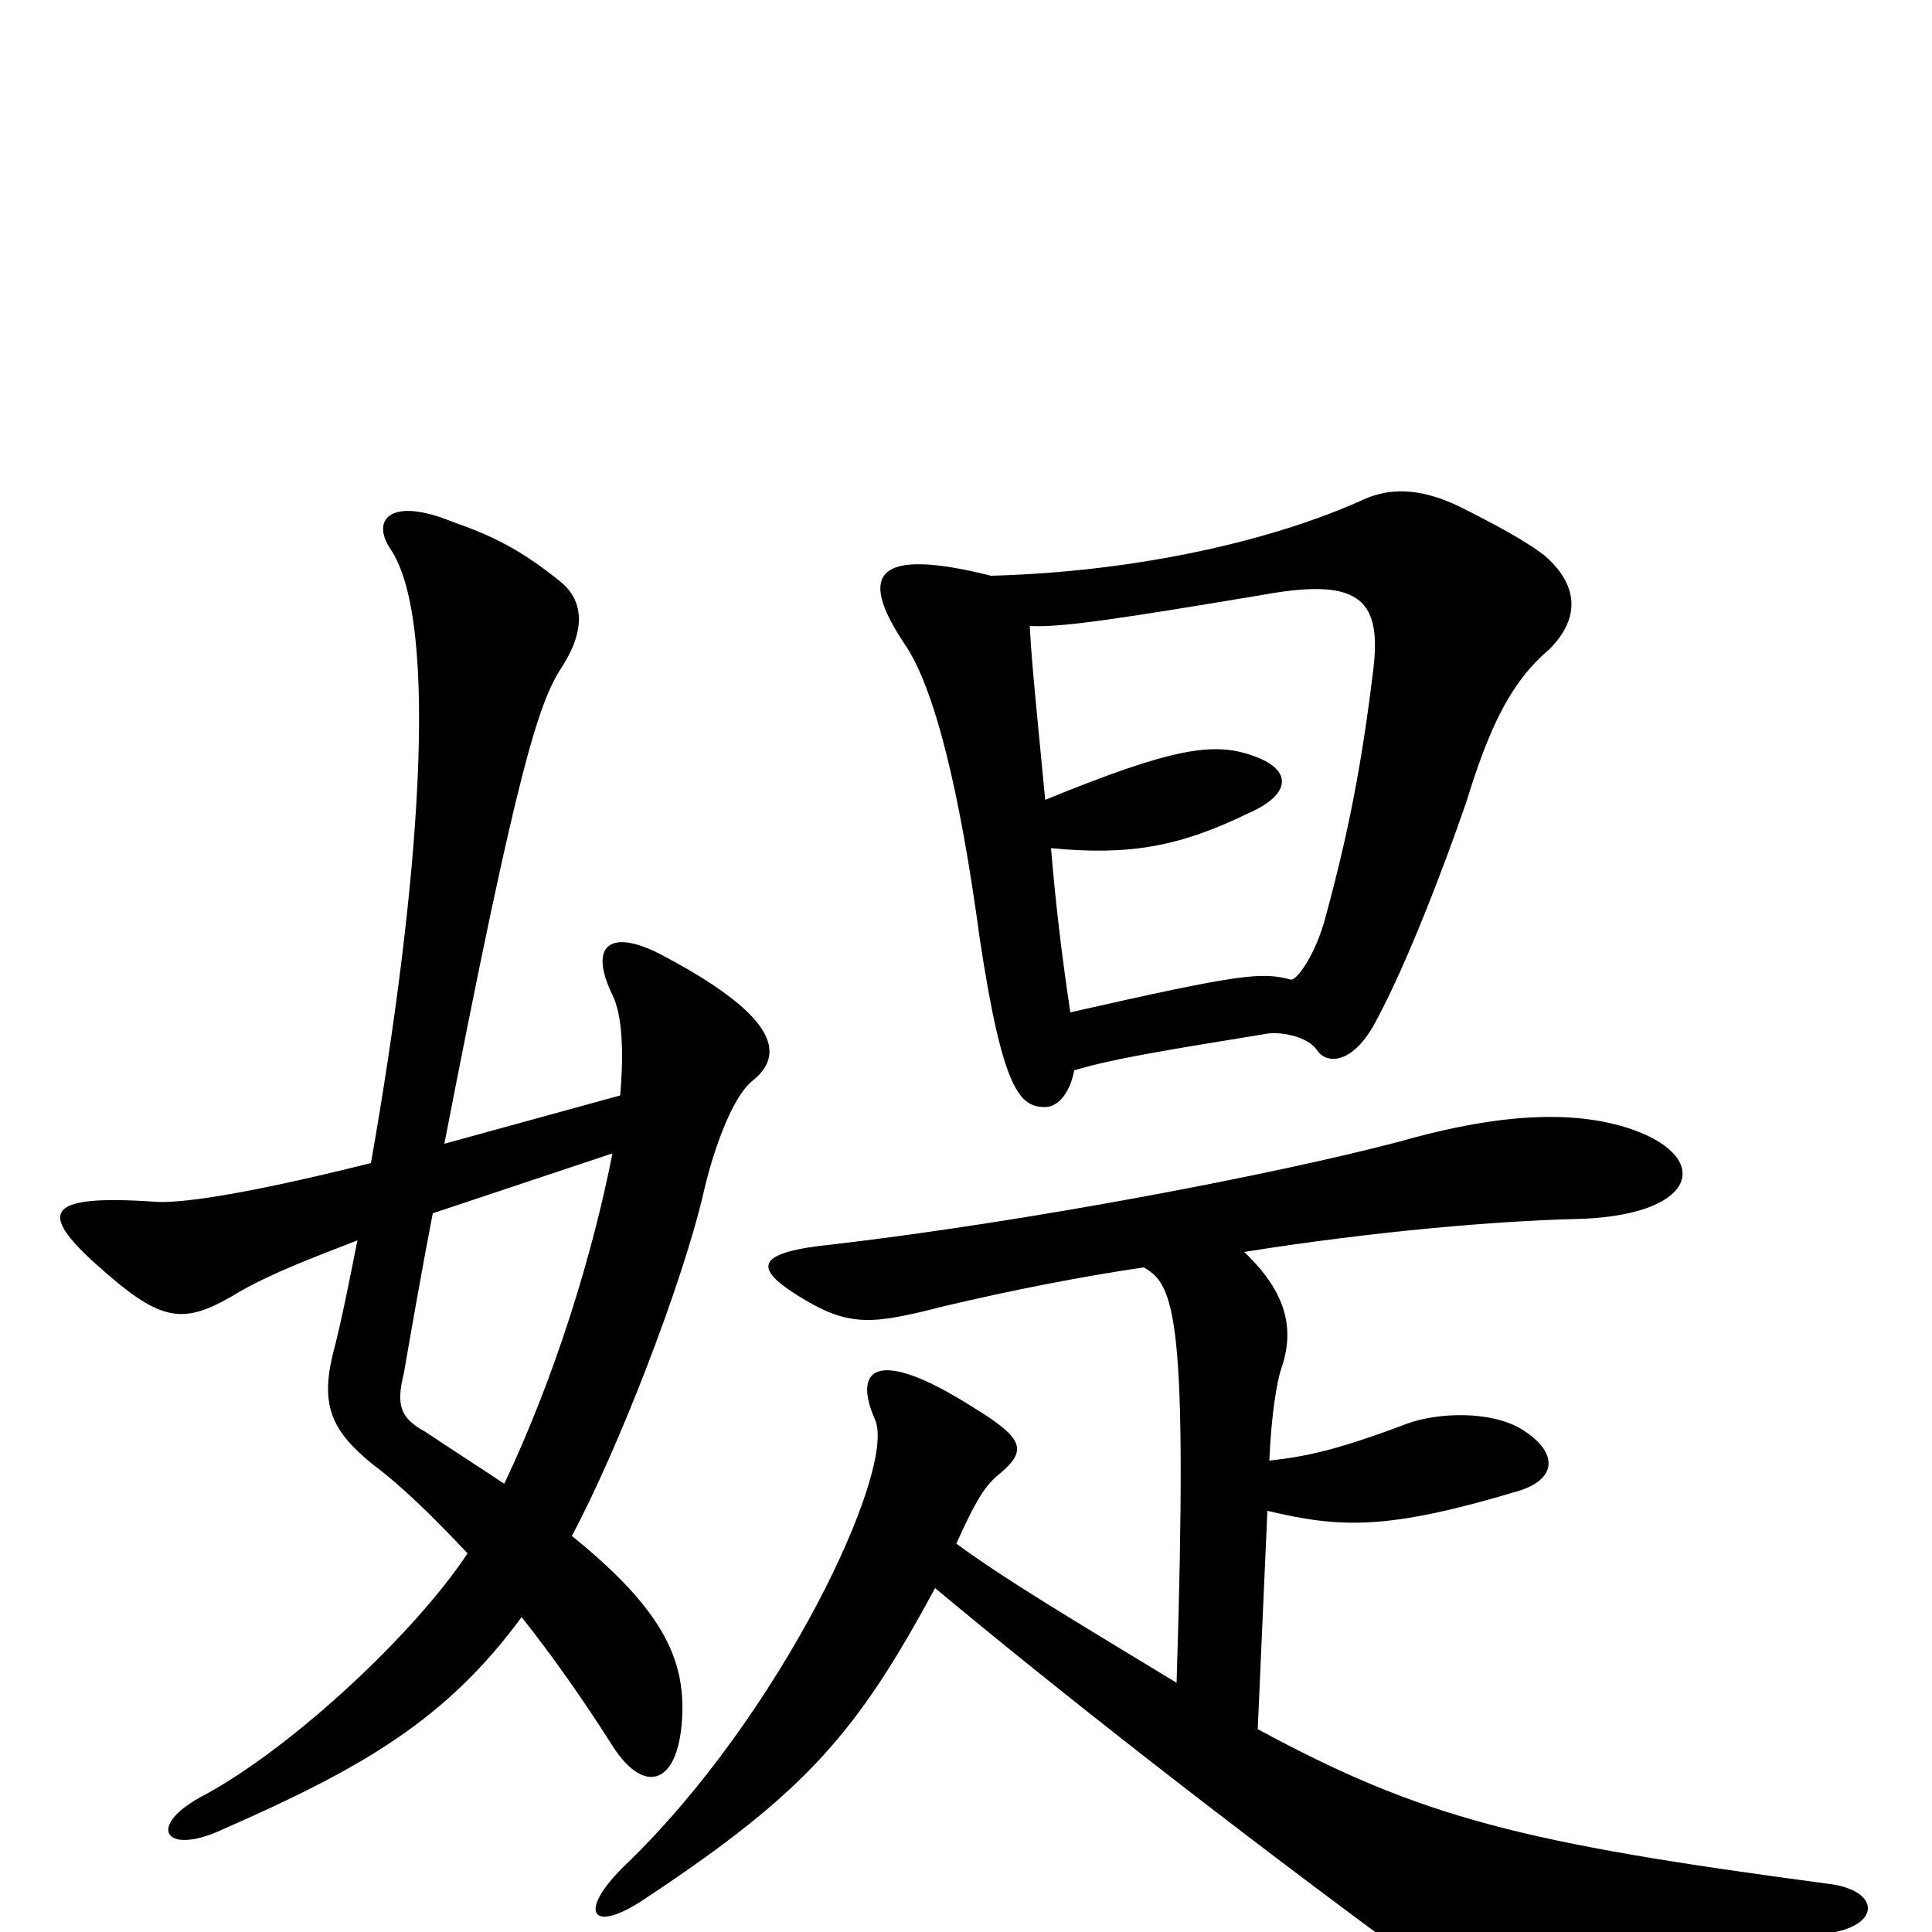 <svg xmlns="http://www.w3.org/2000/svg" viewBox="0 -1000 1000 1000">
	<path fill="#000000" d="M556 -446C576 -452 601 -456 656 -465C662 -466 677 -464 682 -456C687 -449 701 -449 713 -473C728 -501 747 -550 759 -585C771 -624 782 -647 802 -664C817 -679 818 -696 800 -712C790 -720 773 -729 755 -738C734 -748 719 -747 707 -742C659 -720 588 -704 513 -702C453 -717 444 -703 468 -667C484 -644 497 -589 507 -515C519 -435 528 -427 541 -427C548 -427 554 -435 556 -446ZM533 -676C549 -675 581 -680 653 -692C702 -701 715 -691 711 -655C705 -605 698 -569 686 -525C681 -506 671 -492 668 -493C653 -497 642 -496 554 -476C549 -509 546 -537 544 -561C585 -557 611 -562 646 -579C669 -589 669 -602 648 -609C628 -616 607 -613 541 -586C537 -628 534 -656 533 -676ZM609 -129C553 -163 521 -182 495 -201C504 -221 509 -230 516 -236C532 -249 531 -255 503 -272C454 -303 441 -292 453 -265C464 -239 404 -112 324 -35C298 -10 306 2 335 -18C418 -73 444 -104 484 -178C550 -123 637 -55 728 12C755 33 770 39 950 0C974 -5 972 -22 946 -25C788 -46 736 -59 651 -105L656 -218C694 -209 718 -208 785 -228C806 -234 807 -248 788 -260C772 -270 744 -269 728 -263C691 -249 675 -246 657 -244C658 -268 661 -285 663 -291C670 -311 667 -330 644 -352C713 -363 776 -368 814 -369C878 -370 887 -400 846 -415C818 -425 780 -425 724 -409C659 -392 534 -368 432 -356C391 -352 390 -344 412 -330C439 -313 450 -314 489 -324C523 -332 558 -339 592 -344C608 -335 615 -319 609 -129ZM224 -372L317 -403C307 -352 288 -289 261 -232C249 -240 235 -249 220 -259C207 -266 205 -273 209 -289C214 -318 219 -346 224 -372ZM192 -398C124 -381 92 -377 80 -378C21 -382 19 -372 55 -341C86 -314 97 -315 125 -332C143 -342 162 -349 185 -358C181 -338 177 -317 172 -298C166 -272 172 -259 193 -242C209 -230 225 -214 242 -196C215 -155 152 -96 106 -71C75 -55 85 -39 115 -53C188 -85 231 -110 270 -163C285 -144 300 -123 316 -98C333 -70 351 -76 353 -110C355 -141 343 -167 296 -205C320 -250 353 -335 364 -382C368 -400 378 -432 390 -441C407 -455 401 -475 342 -506C317 -519 304 -512 317 -485C322 -475 323 -456 321 -433L230 -408C268 -604 279 -637 291 -655C305 -677 300 -691 290 -699C269 -716 254 -723 234 -730C202 -743 192 -731 202 -716C228 -678 217 -540 192 -398Z"/>
</svg>